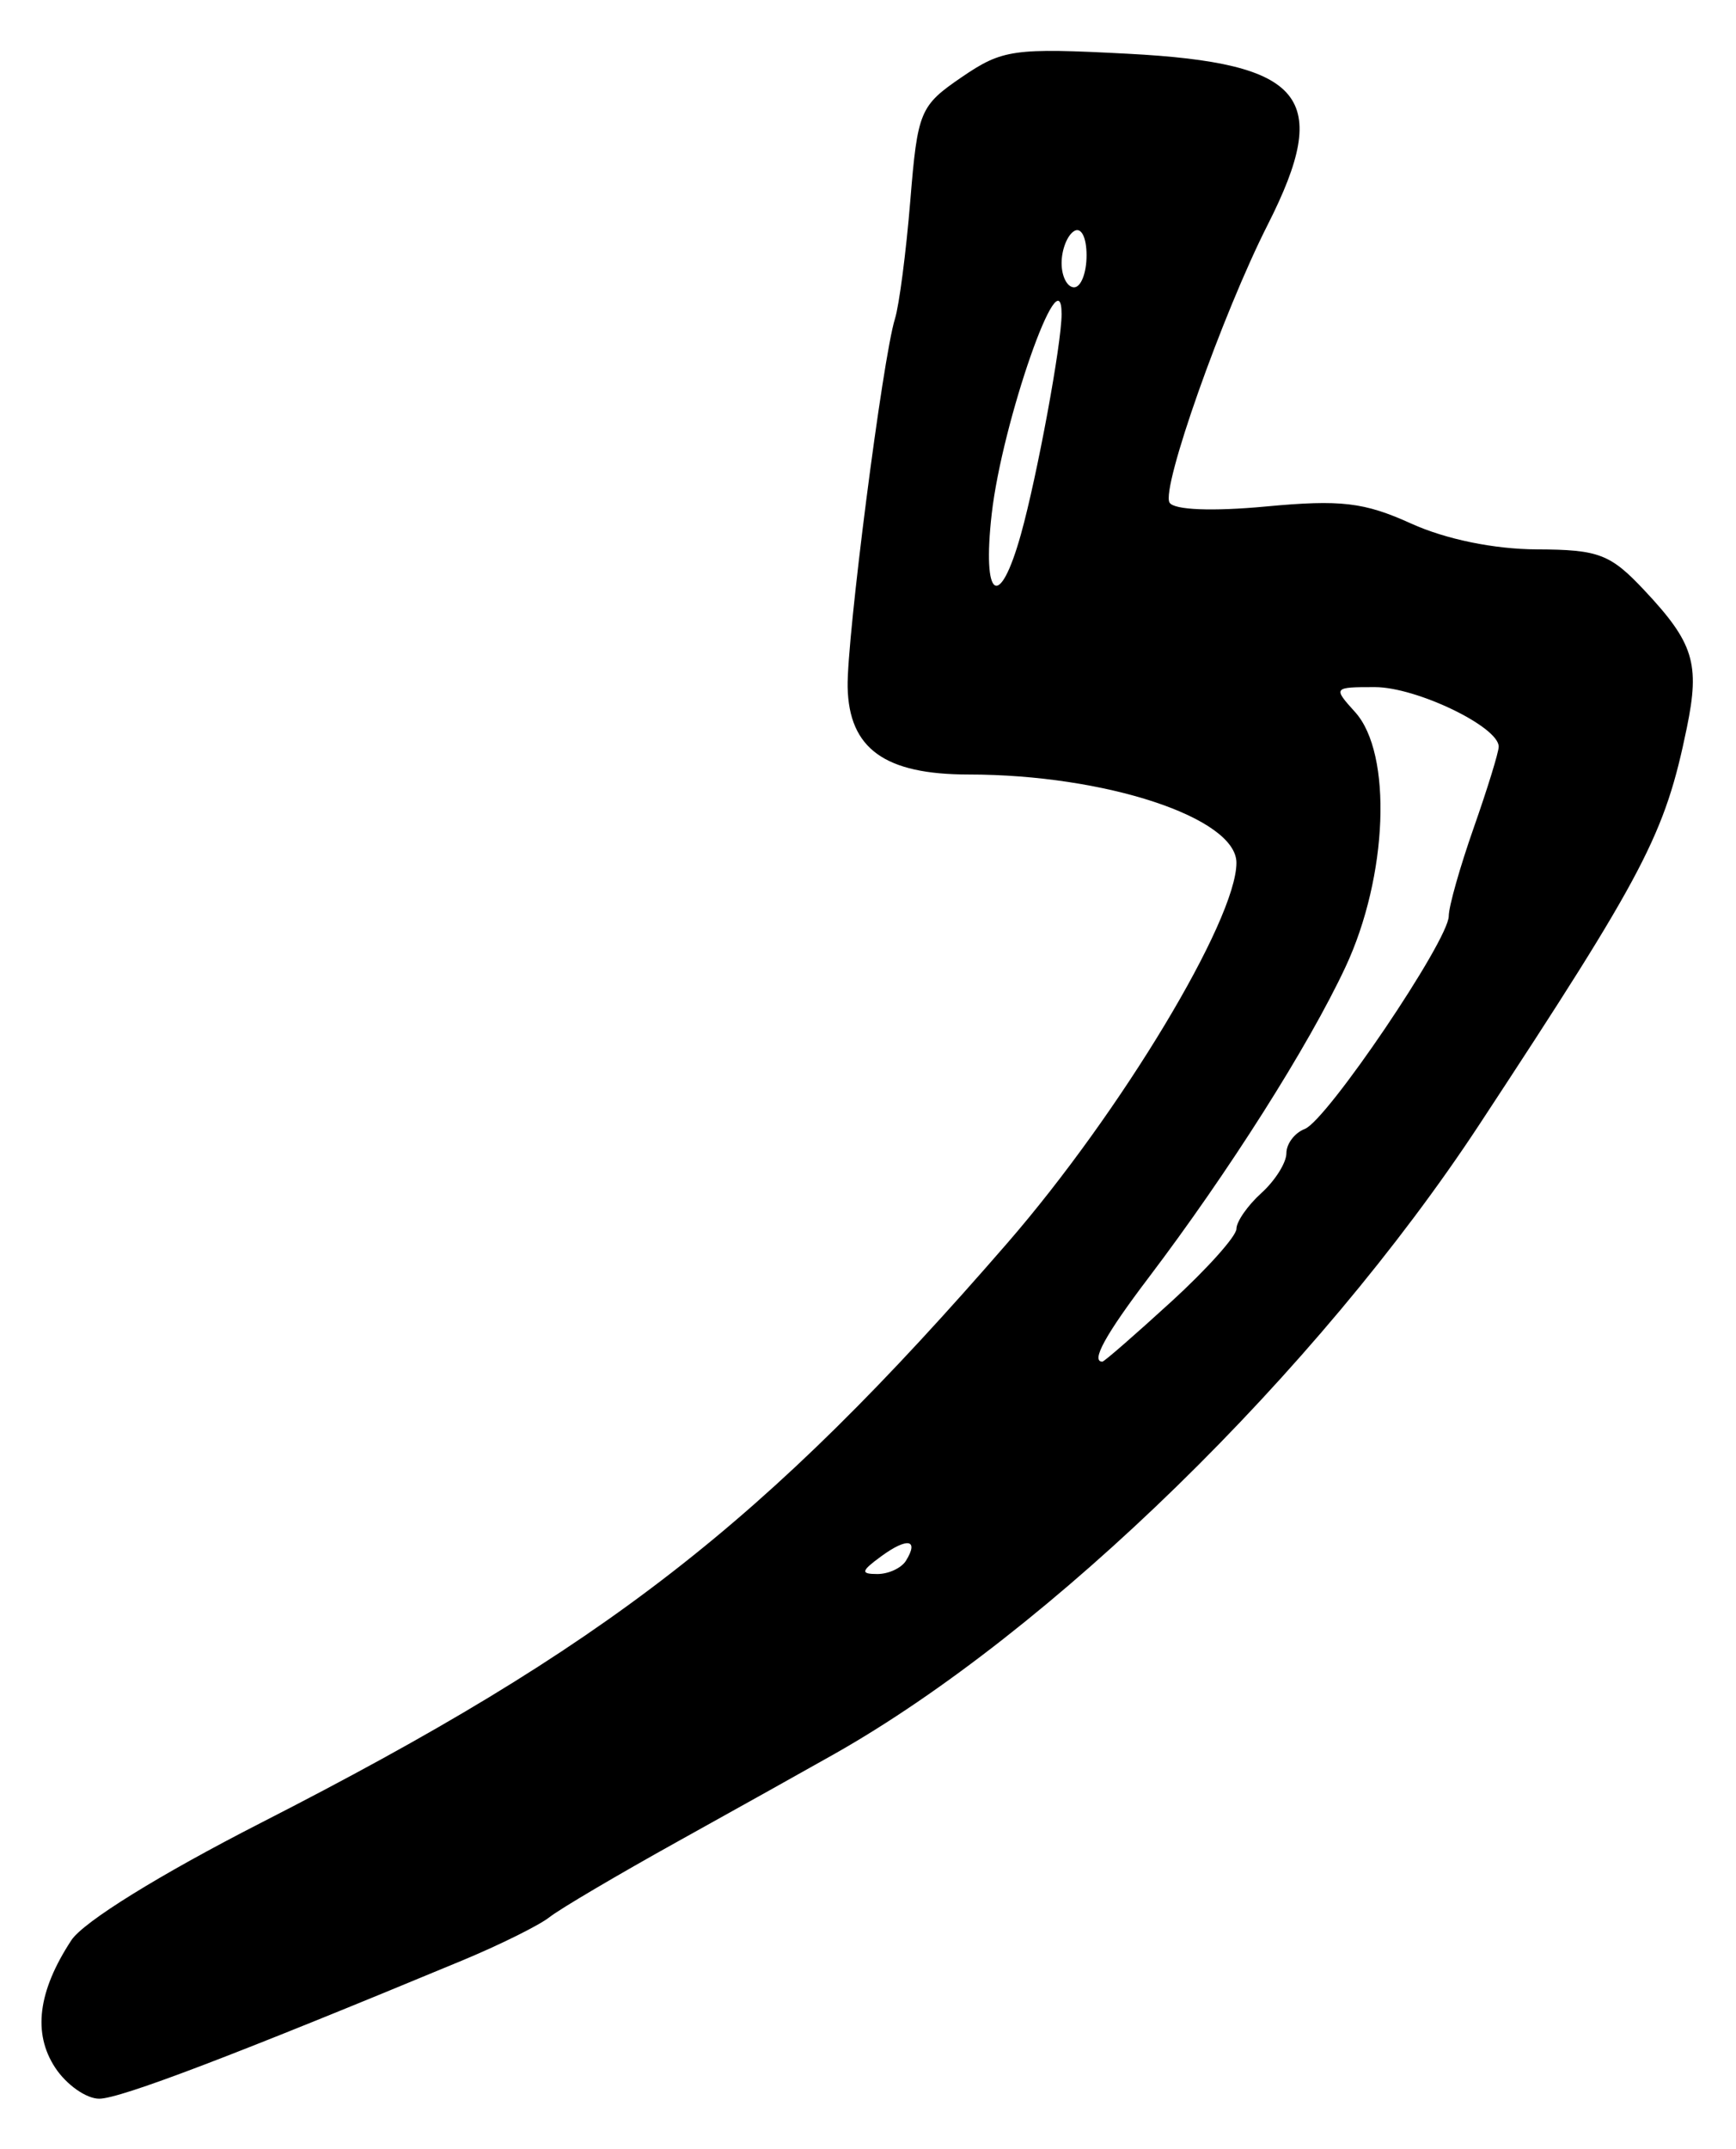 <?xml version="1.0" encoding="UTF-8" standalone="no"?>
<!-- Created with Inkscape (http://www.inkscape.org/) -->

<svg
   version="1.1"
   id="svg225"
   width="185.333"
   height="229.333"
   viewBox="0 0 185.333 229.333"
   xmlns="http://www.w3.org/2000/svg"
   xmlns:svg="http://www.w3.org/2000/svg">
  <defs
     id="defs229" />
  <g
     id="g231">
    <path
       style="fill:#000000;stroke-width:1.333"
       d="M 5.884,220.676 C 3.481,217.009 4.052,212.529 7.613,207.093 8.906,205.121 17.045,200.081 27.886,194.541 64.707,175.726 81.529,162.66 107.55,132.667 119.633,118.739 132,98.214 132,92.087 c 0,-4.808 -13.996,-9.421 -28.585,-9.421 -8.969,0 -12.788,-2.759 -12.922,-9.333 -0.105,-5.164 3.748,-35.147 5.048,-39.294 0.453,-1.445 1.192,-7.123 1.641,-12.619 0.781,-9.556 1.02,-10.13 5.483,-13.181 4.353,-2.975 5.546,-3.143 17.762,-2.502 18.853,0.99 21.819,4.618 14.913,18.247 -4.845,9.561 -11.413,28.154 -10.479,29.665 0.485,0.785 4.563,0.947 10.307,0.409 7.978,-0.748 10.466,-0.454 15.501,1.83 3.684,1.671 8.853,2.731 13.402,2.749 6.613,0.026 7.84,0.493 11.474,4.363 5.273,5.616 5.952,7.81 4.541,14.669 -2.347,11.412 -4.426,15.387 -22.136,42.331 -17.363,26.415 -45.792,54.156 -68.881,67.212 -2.711,1.533 -10.211,5.722 -16.667,9.307 -6.455,3.586 -12.637,7.233 -13.737,8.104 -1.1,0.871 -5.3,2.955 -9.333,4.63 C 24.894,219.404 12.819,224 10.592,224 9.2,224 7.082,222.504 5.884,220.676 Z M 96.721,166.578 c 1.413,-2.287 0.148,-2.511 -2.645,-0.469 C 91.914,167.69 91.847,168 93.666,168 c 1.197,0 2.572,-0.64 3.055,-1.422 z M 125.022,138.952 C 128.86,135.442 132,131.935 132,131.158 c 0,-0.776 1.2,-2.498 2.667,-3.825 1.467,-1.327 2.667,-3.239 2.667,-4.248 0,-1.009 0.882,-2.174 1.96,-2.587 2.368,-0.909 15.373,-20.136 15.373,-22.728 0,-1.01 1.2,-5.25 2.667,-9.423 C 158.8,84.173 160,80.279 160,79.693 c 0,-2.127 -8.777,-6.35 -13.207,-6.355 -4.458,-0.005 -4.496,0.044 -2.124,2.665 4.002,4.422 3.503,17.537 -1.036,27.229 -3.95,8.435 -12.489,21.898 -21.043,33.181 -4.572,6.031 -6.16,8.92 -4.903,8.92 0.195,0 3.495,-2.872 7.333,-6.382 z M 109,57 c 1.724,-6.177 4.334,-20.306 4.334,-23.467 0,-6.647 -6.35,11.503 -7.461,21.327 -1.034,9.138 0.82,10.407 3.128,2.14 z M 116,27.255 c 0,-1.935 -0.577,-3.055 -1.333,-2.588 -0.733,0.453 -1.333,1.989 -1.333,3.412 0,1.423 0.6,2.588 1.333,2.588 0.733,0 1.333,-1.535 1.333,-3.412 z"
       id="path402" />
  </g>
</svg>
